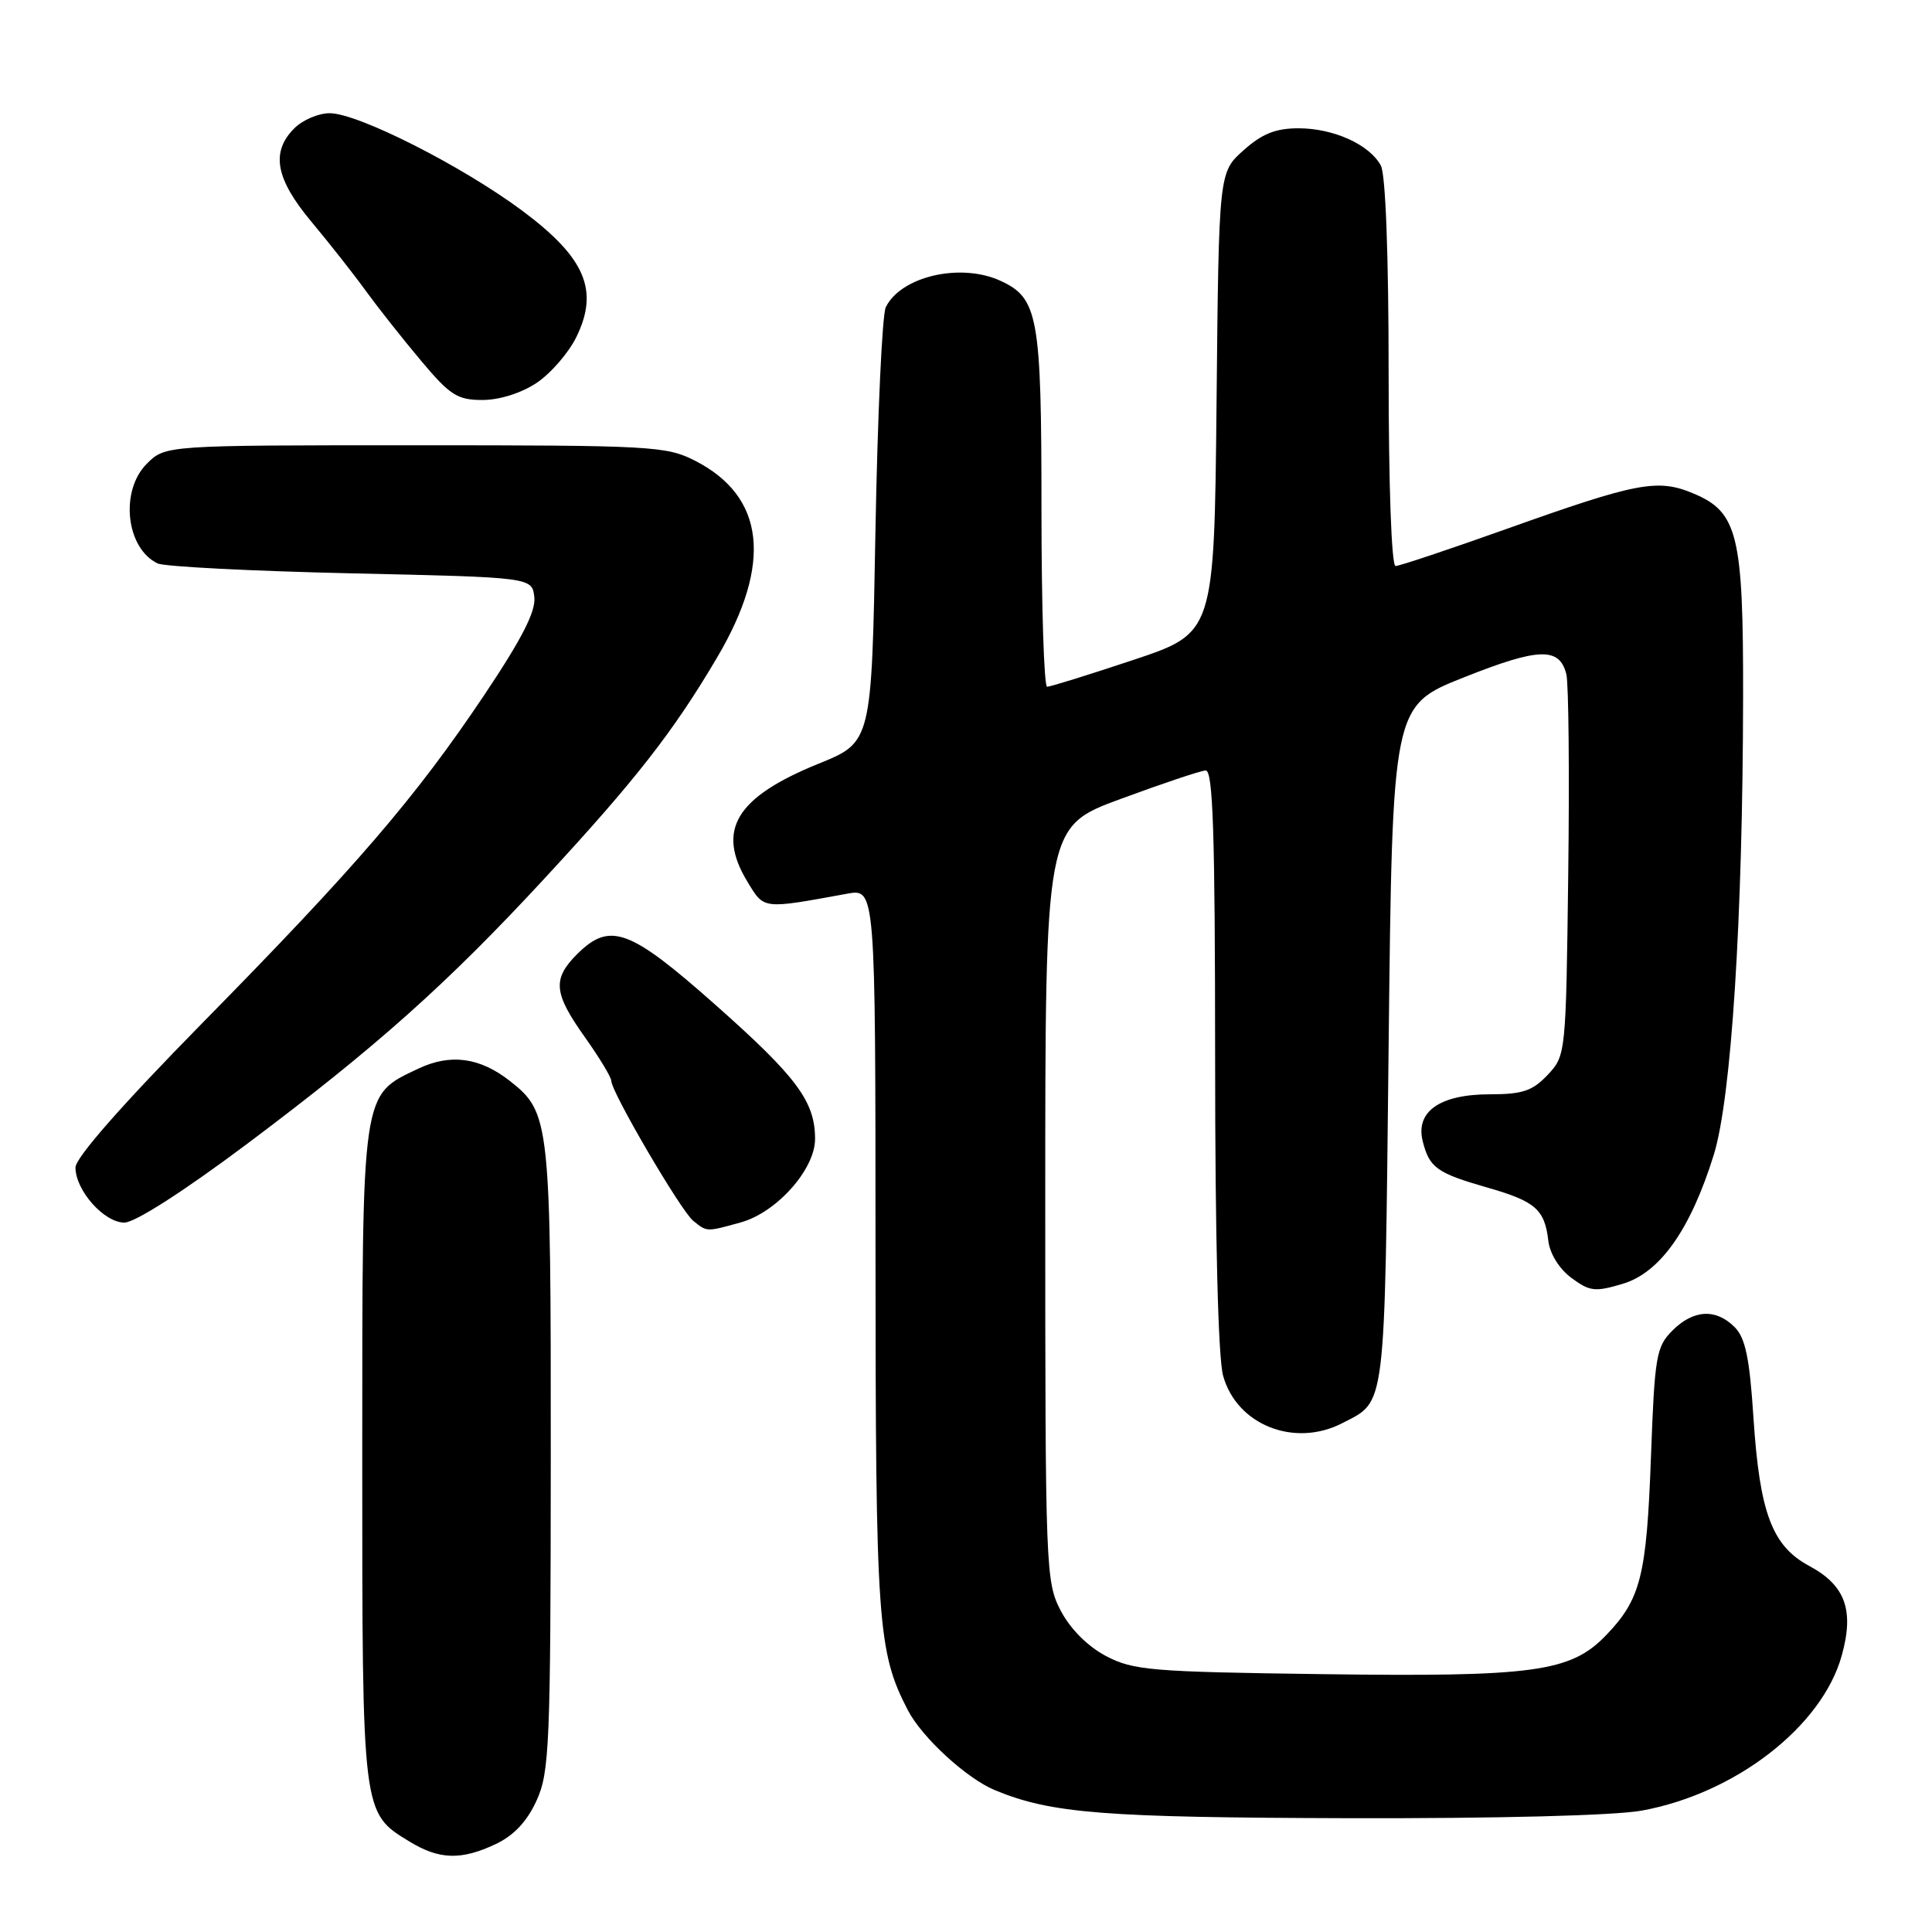 <?xml version="1.0" encoding="UTF-8" standalone="no"?>
<!DOCTYPE svg PUBLIC "-//W3C//DTD SVG 1.1//EN" "http://www.w3.org/Graphics/SVG/1.1/DTD/svg11.dtd" >
<svg xmlns="http://www.w3.org/2000/svg" xmlns:xlink="http://www.w3.org/1999/xlink" version="1.1" viewBox="0 0 256 256">
 <g >
 <path fill="currentColor"
d=" M 65.73 244.33 C 68.11 243.19 69.85 241.33 71.10 238.58 C 72.81 234.82 72.96 231.23 72.98 193.22 C 73.00 148.52 72.88 147.41 67.57 143.24 C 63.59 140.11 59.69 139.58 55.43 141.60 C 47.86 145.19 48.01 144.17 48.00 192.80 C 48.00 240.60 47.95 240.17 54.30 244.04 C 58.23 246.43 61.13 246.51 65.73 244.33 Z  M 217.57 239.91 C 229.97 237.64 241.40 228.78 244.03 219.41 C 245.72 213.37 244.53 210.07 239.74 207.50 C 234.81 204.85 233.17 200.50 232.34 187.83 C 231.83 179.92 231.27 177.27 229.84 175.84 C 227.36 173.36 224.38 173.52 221.60 176.31 C 219.46 178.45 219.25 179.68 218.76 193.06 C 218.18 208.87 217.41 211.91 212.78 216.71 C 208.10 221.56 203.23 222.22 175.00 221.83 C 152.56 221.53 150.17 221.33 146.56 219.44 C 144.12 218.15 141.85 215.88 140.56 213.44 C 138.56 209.61 138.50 208.08 138.50 159.52 C 138.50 109.54 138.50 109.54 148.50 105.86 C 154.00 103.83 159.06 102.13 159.75 102.09 C 160.73 102.02 161.00 110.27 161.01 140.25 C 161.01 164.01 161.41 179.94 162.07 182.30 C 163.88 188.82 171.52 191.85 177.87 188.57 C 183.69 185.56 183.46 187.42 184.00 138.61 C 184.50 93.52 184.50 93.52 193.96 89.76 C 203.91 85.80 206.64 85.72 207.55 89.34 C 207.85 90.56 207.97 102.42 207.80 115.70 C 207.50 139.68 207.48 139.86 205.08 142.42 C 203.07 144.55 201.75 145.00 197.44 145.00 C 190.79 145.00 187.53 147.28 188.52 151.23 C 189.40 154.73 190.39 155.44 197.12 157.37 C 203.45 159.18 204.68 160.26 205.16 164.40 C 205.36 166.13 206.60 168.12 208.21 169.32 C 210.65 171.13 211.35 171.21 215.02 170.11 C 219.98 168.63 224.02 162.89 227.09 153.00 C 229.41 145.49 230.93 121.84 230.97 92.22 C 231.00 70.86 230.26 67.84 224.37 65.38 C 219.64 63.40 216.95 63.91 199.67 70.07 C 192.07 72.78 185.43 75.00 184.92 75.00 C 184.38 75.00 184.00 64.36 184.00 49.43 C 184.00 33.81 183.60 23.12 182.97 21.94 C 181.48 19.16 176.71 17.00 172.07 17.00 C 169.02 17.00 167.23 17.72 164.77 19.92 C 161.50 22.83 161.50 22.83 161.20 53.35 C 160.89 83.87 160.89 83.87 150.19 87.44 C 144.31 89.40 139.16 91.00 138.75 91.00 C 138.34 91.00 138.00 80.40 138.00 67.45 C 138.00 41.86 137.57 39.49 132.53 37.19 C 127.25 34.79 119.37 36.62 117.37 40.71 C 116.89 41.70 116.28 55.07 116.00 70.42 C 115.50 98.34 115.50 98.34 108.50 101.18 C 97.49 105.64 94.87 109.99 99.06 116.87 C 101.28 120.52 100.98 120.48 112.25 118.42 C 116.00 117.74 116.00 117.74 116.01 165.62 C 116.02 215.14 116.28 218.85 120.29 226.60 C 122.17 230.23 128.09 235.67 131.86 237.22 C 139.31 240.29 146.17 240.83 178.57 240.92 C 198.45 240.97 214.00 240.57 217.57 239.91 Z  M 98.17 161.97 C 102.92 160.65 108.00 154.94 108.00 150.92 C 108.00 145.95 105.59 142.71 94.79 133.14 C 83.41 123.05 80.81 122.10 76.45 126.45 C 73.18 129.73 73.35 131.60 77.50 137.43 C 79.42 140.14 81.00 142.74 81.00 143.22 C 81.00 144.69 90.21 160.42 91.84 161.75 C 93.69 163.25 93.57 163.25 98.17 161.97 Z  M 32.66 151.63 C 49.82 138.77 59.25 130.36 72.17 116.38 C 84.22 103.36 89.23 96.94 95.01 87.14 C 102.38 74.67 101.38 65.78 92.08 61.04 C 88.29 59.11 86.32 59.00 54.99 59.00 C 21.91 59.00 21.91 59.00 19.45 61.45 C 15.86 65.05 16.69 72.66 20.89 74.66 C 21.77 75.08 33.30 75.67 46.50 75.97 C 70.50 76.50 70.50 76.50 70.80 79.12 C 71.02 81.00 69.16 84.64 64.15 92.12 C 55.07 105.67 47.22 114.81 26.79 135.58 C 16.17 146.39 10.00 153.41 10.00 154.70 C 10.00 157.73 13.79 162.00 16.48 162.00 C 17.88 162.00 24.32 157.87 32.66 151.63 Z  M 71.10 50.74 C 72.97 49.49 75.35 46.75 76.38 44.64 C 79.40 38.46 77.55 34.14 69.20 27.92 C 61.23 21.99 47.43 15.00 43.68 15.00 C 42.20 15.00 40.10 15.90 39.00 17.00 C 35.85 20.15 36.51 23.69 41.27 29.39 C 43.62 32.20 46.85 36.30 48.44 38.50 C 50.04 40.70 53.32 44.86 55.75 47.75 C 59.63 52.38 60.60 53.00 63.93 53.00 C 66.18 53.00 69.07 52.09 71.10 50.74 Z "/>
</g>
</svg>